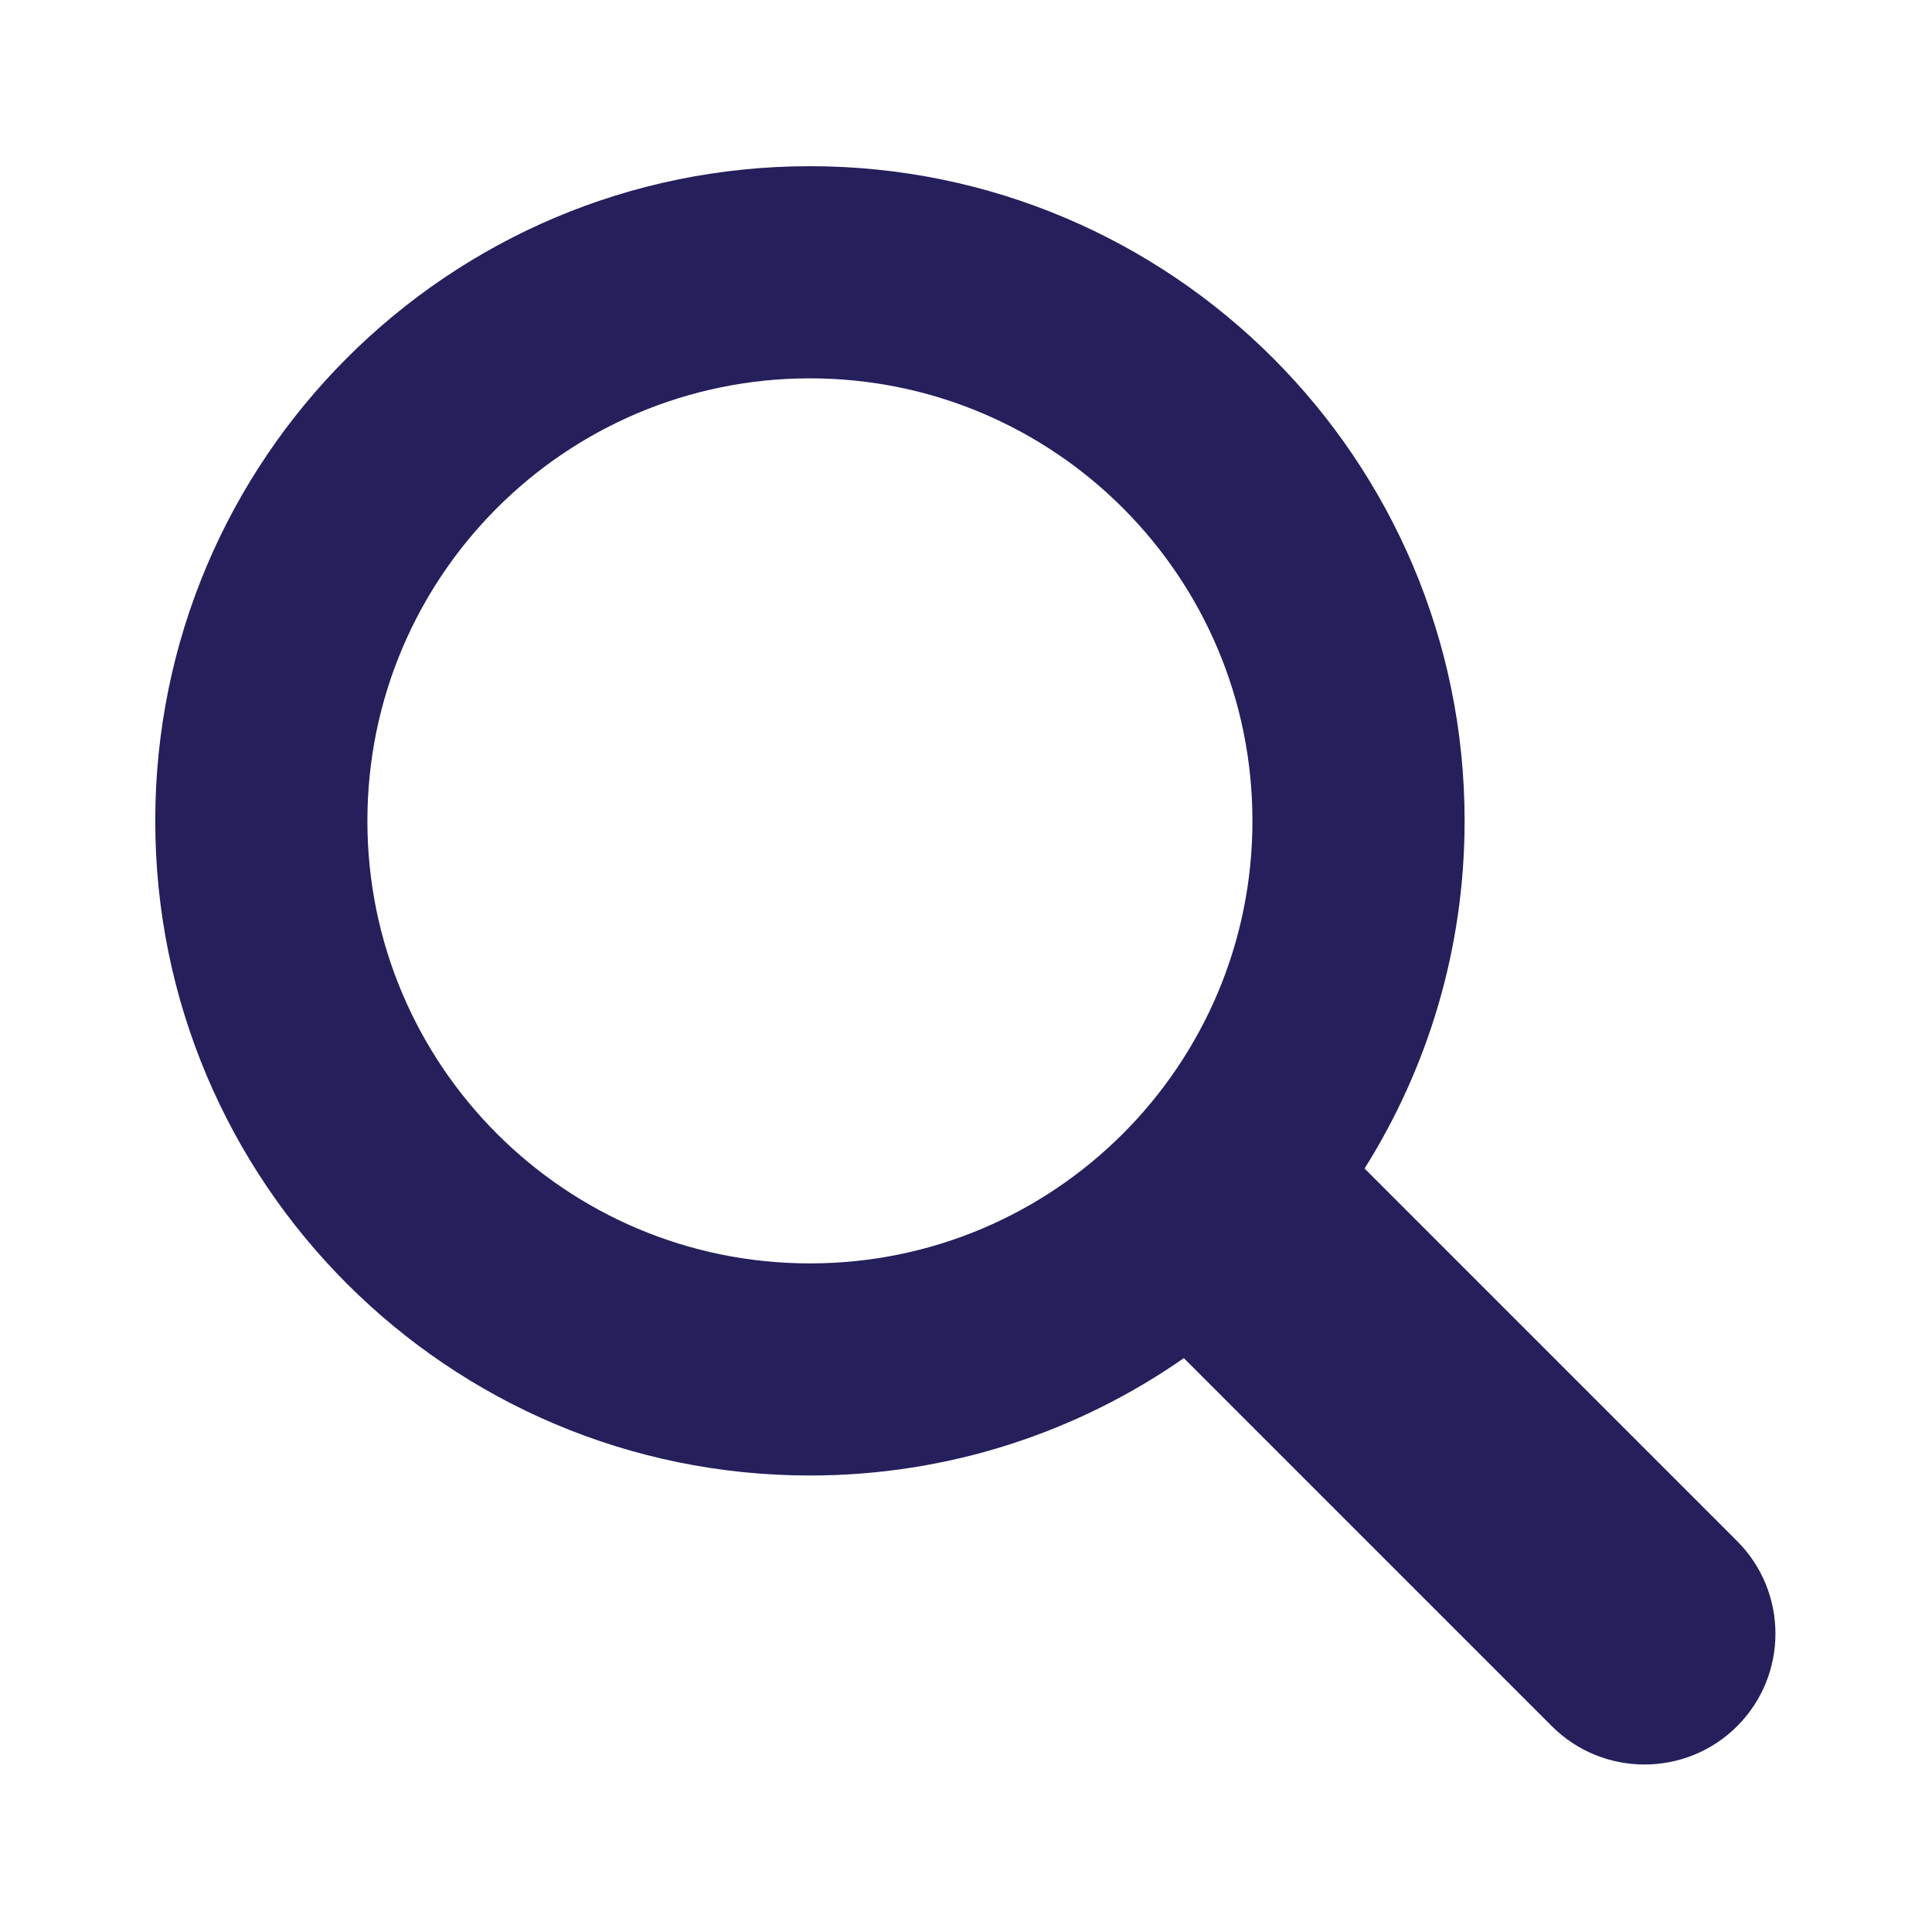 <?xml version="1.0" encoding="UTF-8" standalone="no"?>
<!DOCTYPE svg PUBLIC "-//W3C//DTD SVG 1.1//EN" "http://www.w3.org/Graphics/SVG/1.1/DTD/svg11.dtd">
<svg width="100%" height="100%" viewBox="0 0 50 50" version="1.1" xmlns="http://www.w3.org/2000/svg" xmlns:xlink="http://www.w3.org/1999/xlink" xml:space="preserve" xmlns:serif="http://www.serif.com/" style="fill-rule:evenodd;clip-rule:evenodd;stroke-linejoin:round;stroke-miterlimit:2;">
    <g transform="matrix(0.353,0,0,0.353,4.018,4.018)">
        <path d="M115.97,101.597L88.661,74.286C93.301,66.899 95.994,58.168 95.994,48.798C95.994,22.289 74.504,0.802 47.996,0.802C21.488,0.802 0,22.289 0,48.798C0,75.308 21.487,96.793 47.996,96.793C58.193,96.793 67.638,93.605 75.41,88.188L102.394,115.174C104.269,117.047 106.727,117.98 109.182,117.98C111.64,117.98 114.095,117.047 115.973,115.174C119.72,111.423 119.72,105.347 115.97,101.597ZM47.996,81.243C30.079,81.243 15.553,66.718 15.553,48.8C15.553,30.882 30.079,16.356 47.996,16.356C65.914,16.356 80.439,30.882 80.439,48.8C80.439,66.718 65.914,81.243 47.996,81.243Z" style="fill:rgb(37,31,92);fill-rule:nonzero;"/>
    </g>
</svg>
